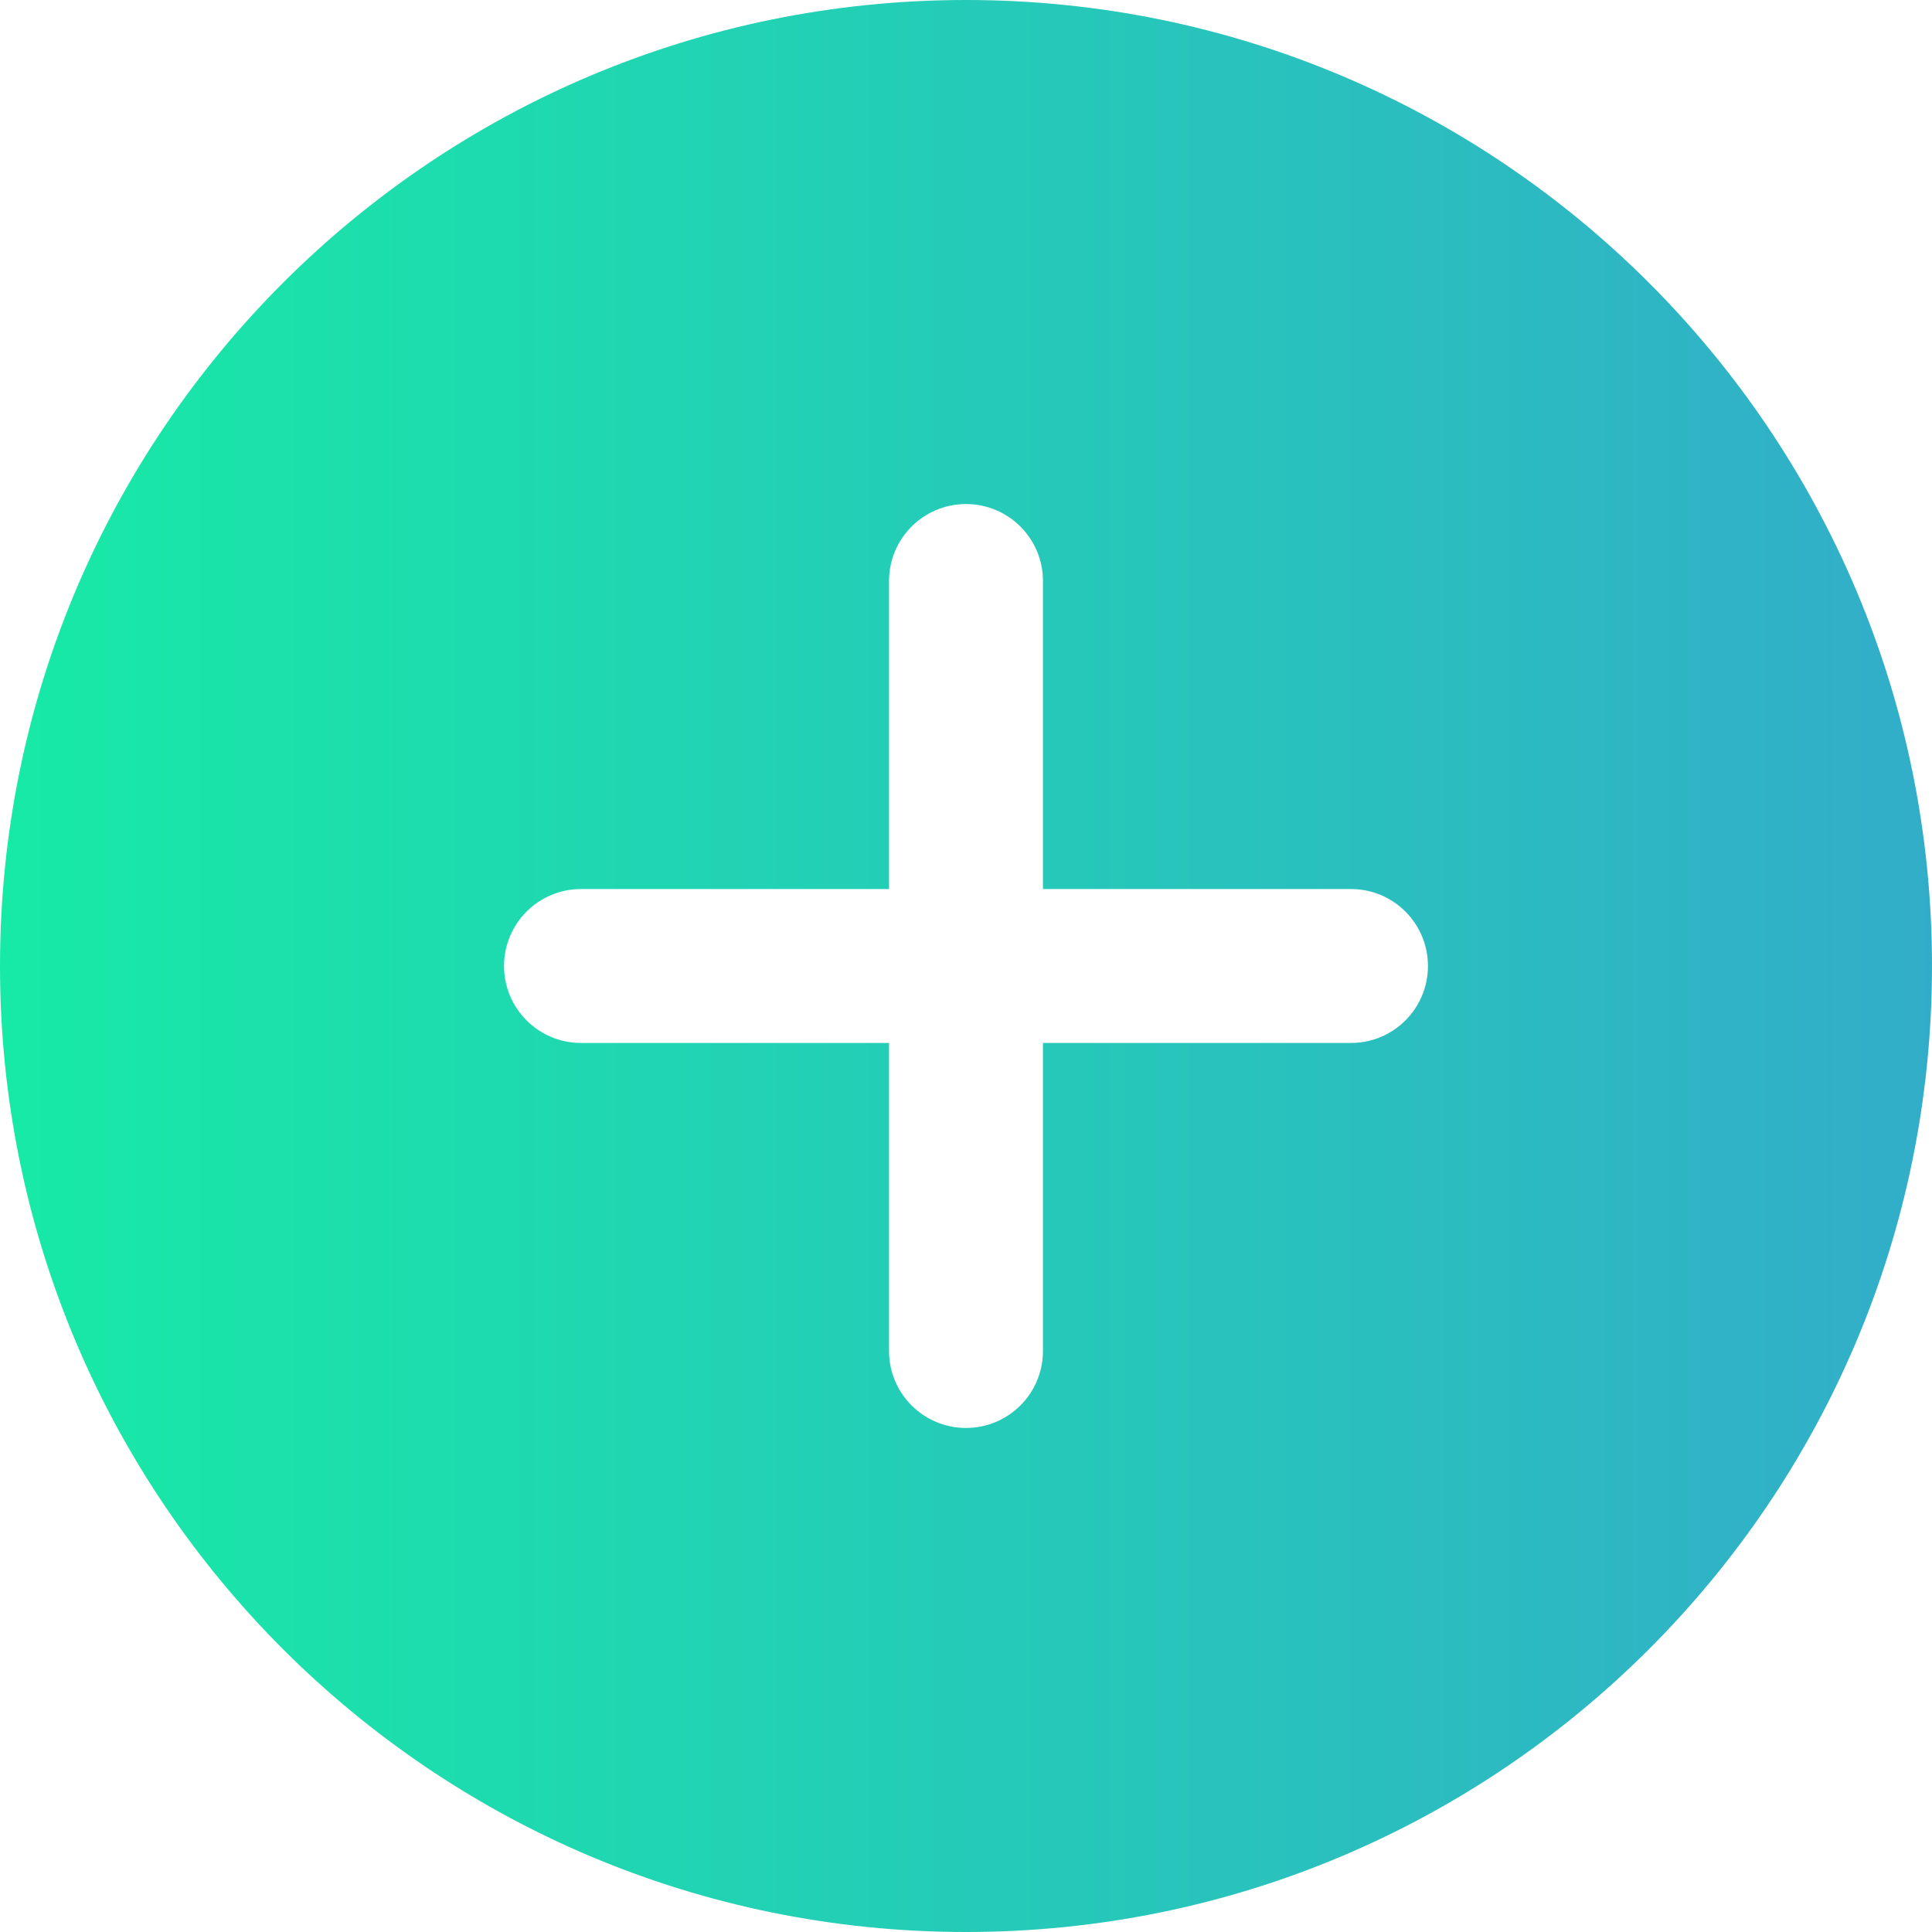 <?xml version="1.0" encoding="UTF-8" standalone="no"?>
<svg width="18px" height="18px" viewBox="0 0 18 18" version="1.1" xmlns="http://www.w3.org/2000/svg" xmlns:xlink="http://www.w3.org/1999/xlink">
    <!-- Generator: Sketch 50.2 (55047) - http://www.bohemiancoding.com/sketch -->
    <title>plus-2</title>
    <desc>Created with Sketch.</desc>
    <defs>
        <linearGradient x1="100%" y1="50%" x2="-2.22044605e-14%" y2="50%" id="linearGradient-1">
            <stop stop-color="#32ADC9" offset="0%"></stop>
            <stop stop-color="#17EAA6" offset="100%"></stop>
        </linearGradient>
    </defs>
    <g id="Page-1" stroke="none" stroke-width="1" fill="none" fill-rule="evenodd">
        <g id="Test-2---Pytania" transform="translate(-1354, -622)" fill="url(#linearGradient-1)" fill-rule="nonzero">
            <g id="2" transform="translate(427, 622)">
                <g id="+--copy" transform="translate(927, 0)">
                    <g id="plus-2">
                        <path d="M8.283,9.717 L8.283,12.587 C8.283,12.983 8.604,13.304 9,13.304 C9.396,13.304 9.717,12.983 9.717,12.587 L9.717,9.717 L12.587,9.717 C12.983,9.717 13.304,9.396 13.304,9 C13.304,8.604 12.983,8.283 12.587,8.283 L9.717,8.283 L9.717,5.413 C9.717,5.017 9.396,4.696 9,4.696 C8.604,4.696 8.283,5.017 8.283,5.413 L8.283,8.283 L5.413,8.283 C5.017,8.283 4.696,8.604 4.696,9 C4.696,9.396 5.017,9.717 5.413,9.717 L8.283,9.717 Z M9,0 C13.971,0 18,4.029 18,9 C18,13.971 13.971,18 9,18 C4.029,18 0,13.971 0,9 C2.45957101e-15,4.029 4.029,-2.45957101e-15 9,0 Z" id="Shape"></path>
                    </g>
                </g>
            </g>
        </g>
    </g>
</svg>